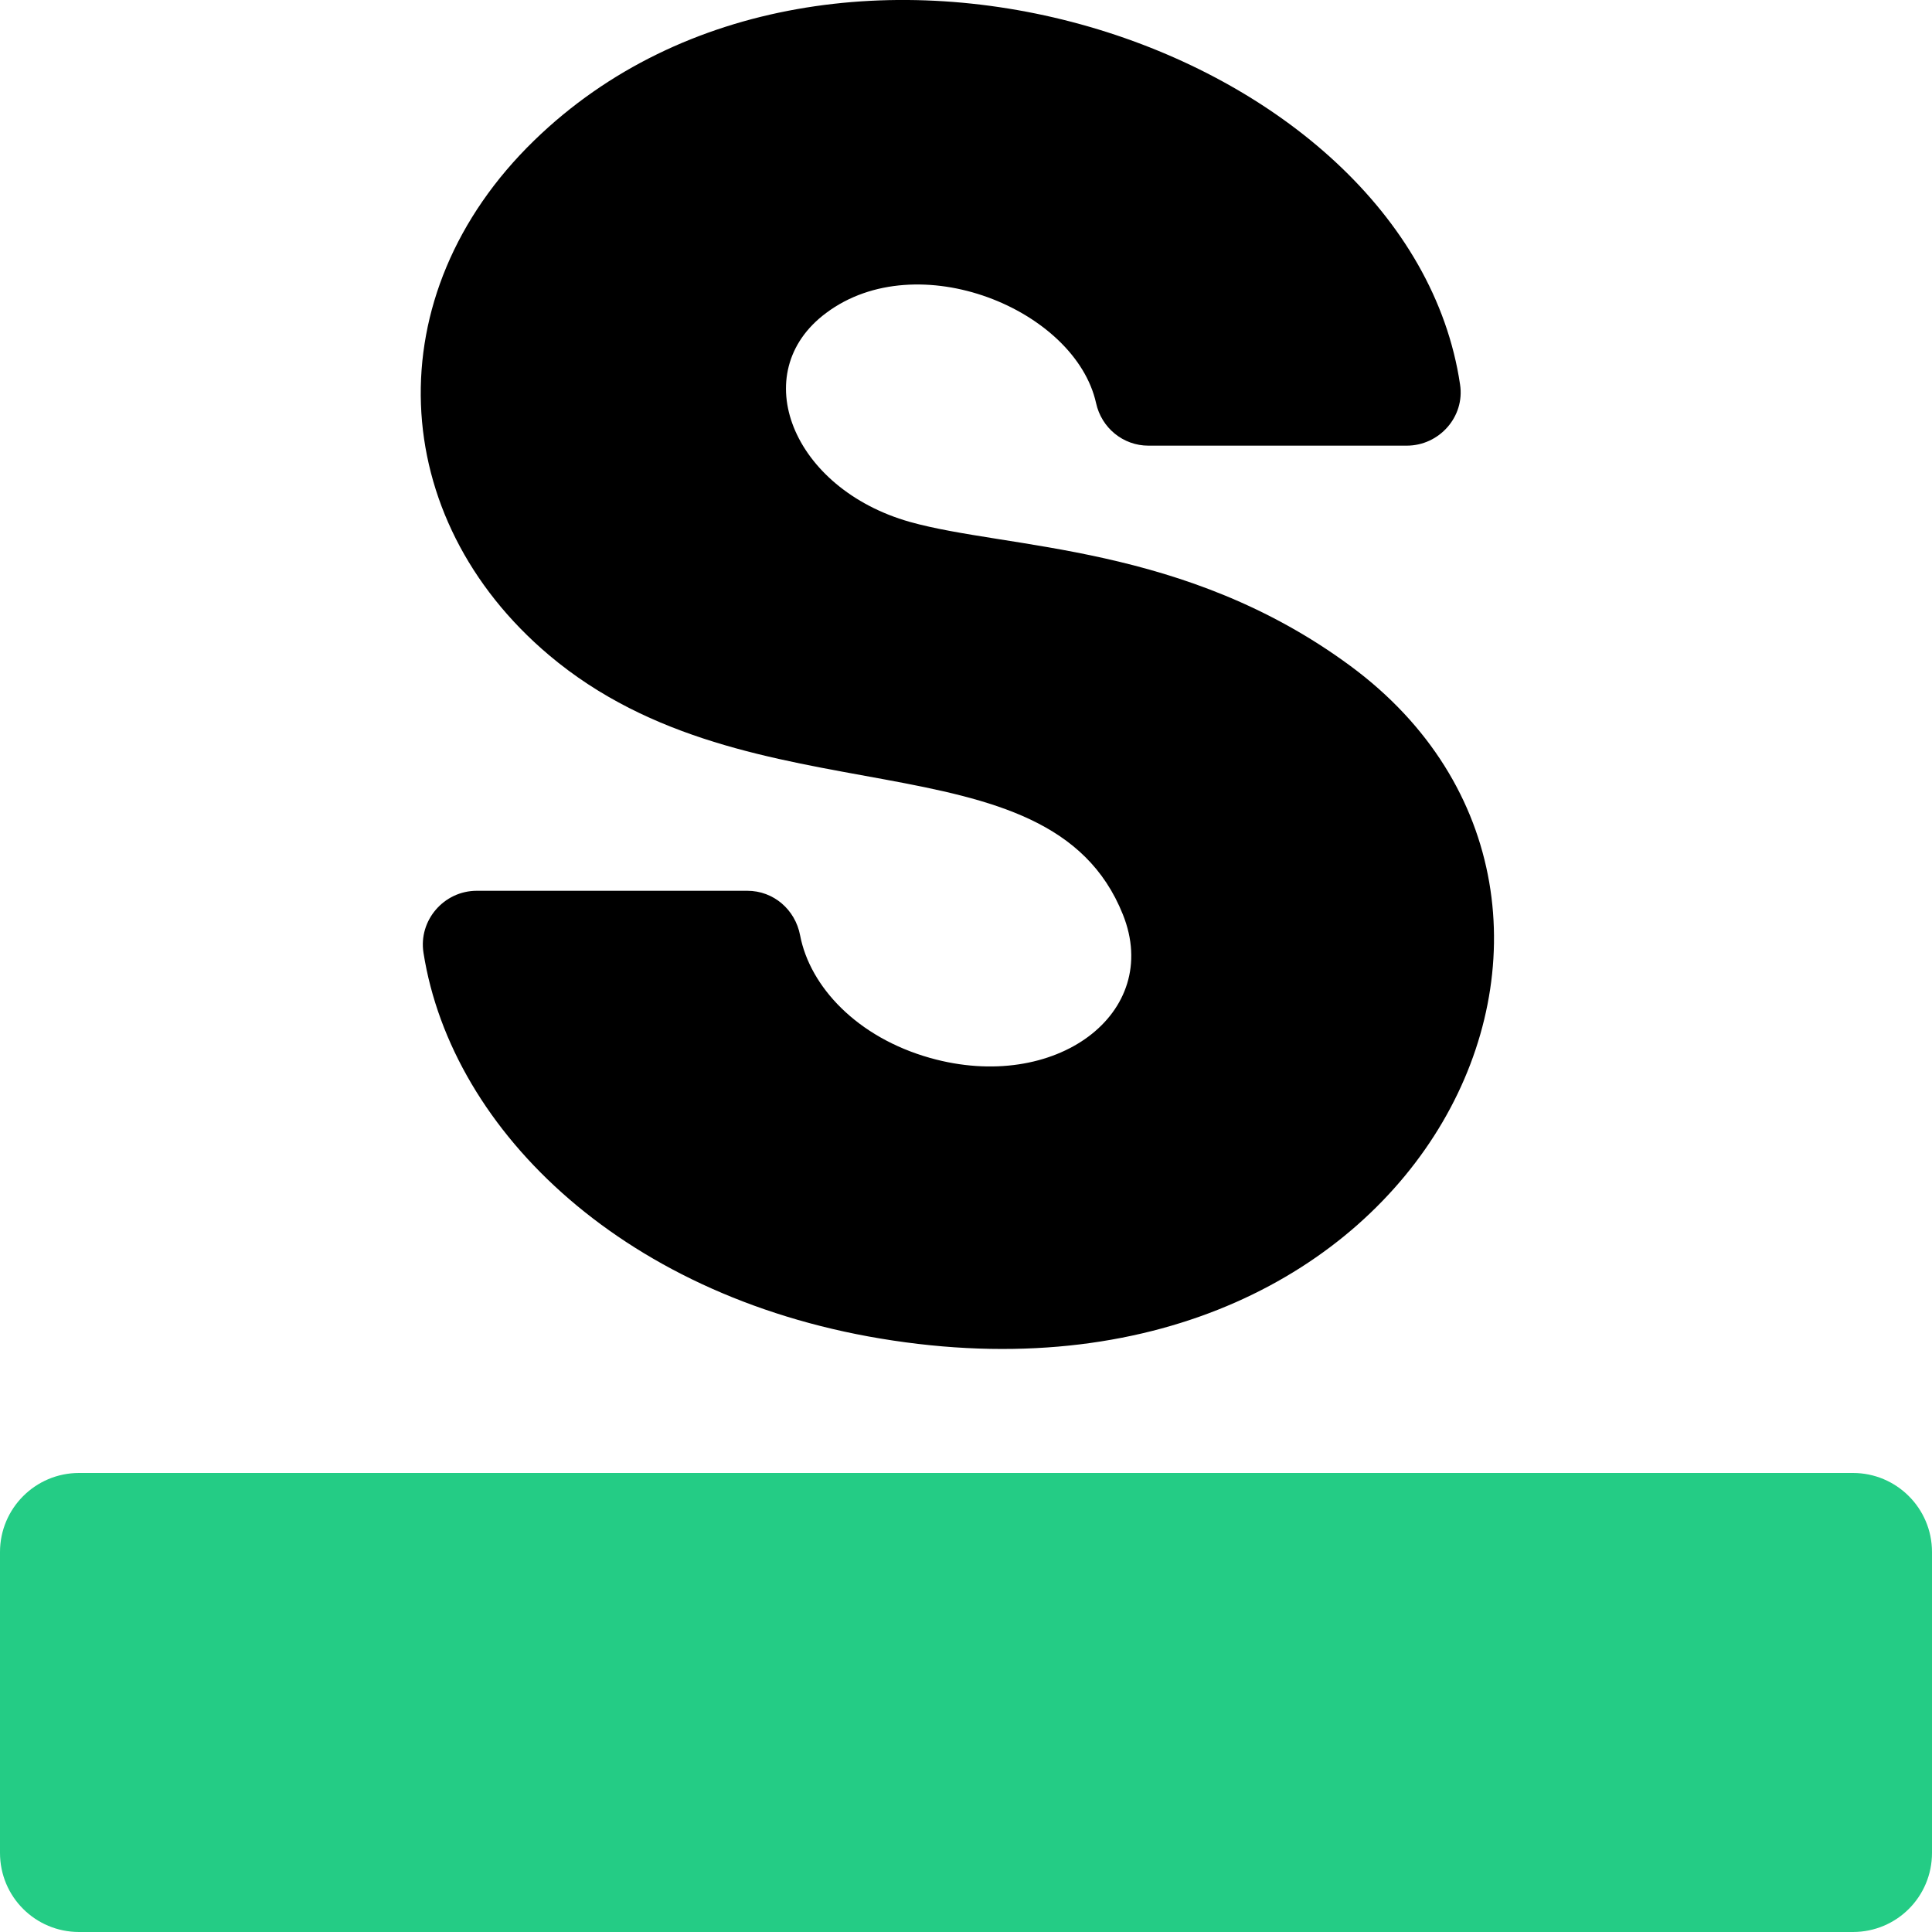 <?xml version="1.0" encoding="utf-8"?>
<!-- Generator: Adobe Illustrator 26.4.1, SVG Export Plug-In . SVG Version: 6.00 Build 0)  -->
<svg version="1.1" id="Layer_1" xmlns="http://www.w3.org/2000/svg" xmlns:xlink="http://www.w3.org/1999/xlink" x="0px" y="0px"
	 viewBox="0 0 75 75" style="enable-background:new 0 0 75 75;" xml:space="preserve">
<style type="text/css">
	.st0{fill:#24CC85;}
</style>
<g>
	<path class="st0" d="M71.93,75H3.07C1.37,75,0,73.63,0,71.93V60.25c0-1.69,1.37-3.07,3.07-3.07h68.86c1.69,0,3.07,1.37,3.07,3.07
		v11.68C75,73.63,73.63,75,71.93,75z"/>
	<g>
		<path d="M52.42,25.85c-6.44-4.75-13.3-4.52-17.1-5.59c-4.56-1.29-6.37-5.79-3.25-8.11c3.55-2.66,9.67-0.14,10.48,3.5
			c0.21,0.96,1.05,1.65,2.03,1.65h10.03c1.26,0,2.26-1.12,2.07-2.37C54.72,1.71,32.25-5.73,20.74,5.45
			c-6.19,6.01-5.73,14.66,0.57,19.98c7.9,6.67,19.39,2.84,22.28,10.07c1.54,3.84-2.61,6.94-7.48,5.57c-2.84-0.8-4.67-2.77-5.05-4.76
			c-0.19-1-1.03-1.73-2.05-1.73h-10.5c-1.28,0-2.27,1.15-2.07,2.41c1.1,6.98,7.92,13.51,18.23,15.05
			C55.47,55.17,64.84,35.01,52.42,25.85z"/>
	</g>
</g>
</svg>
